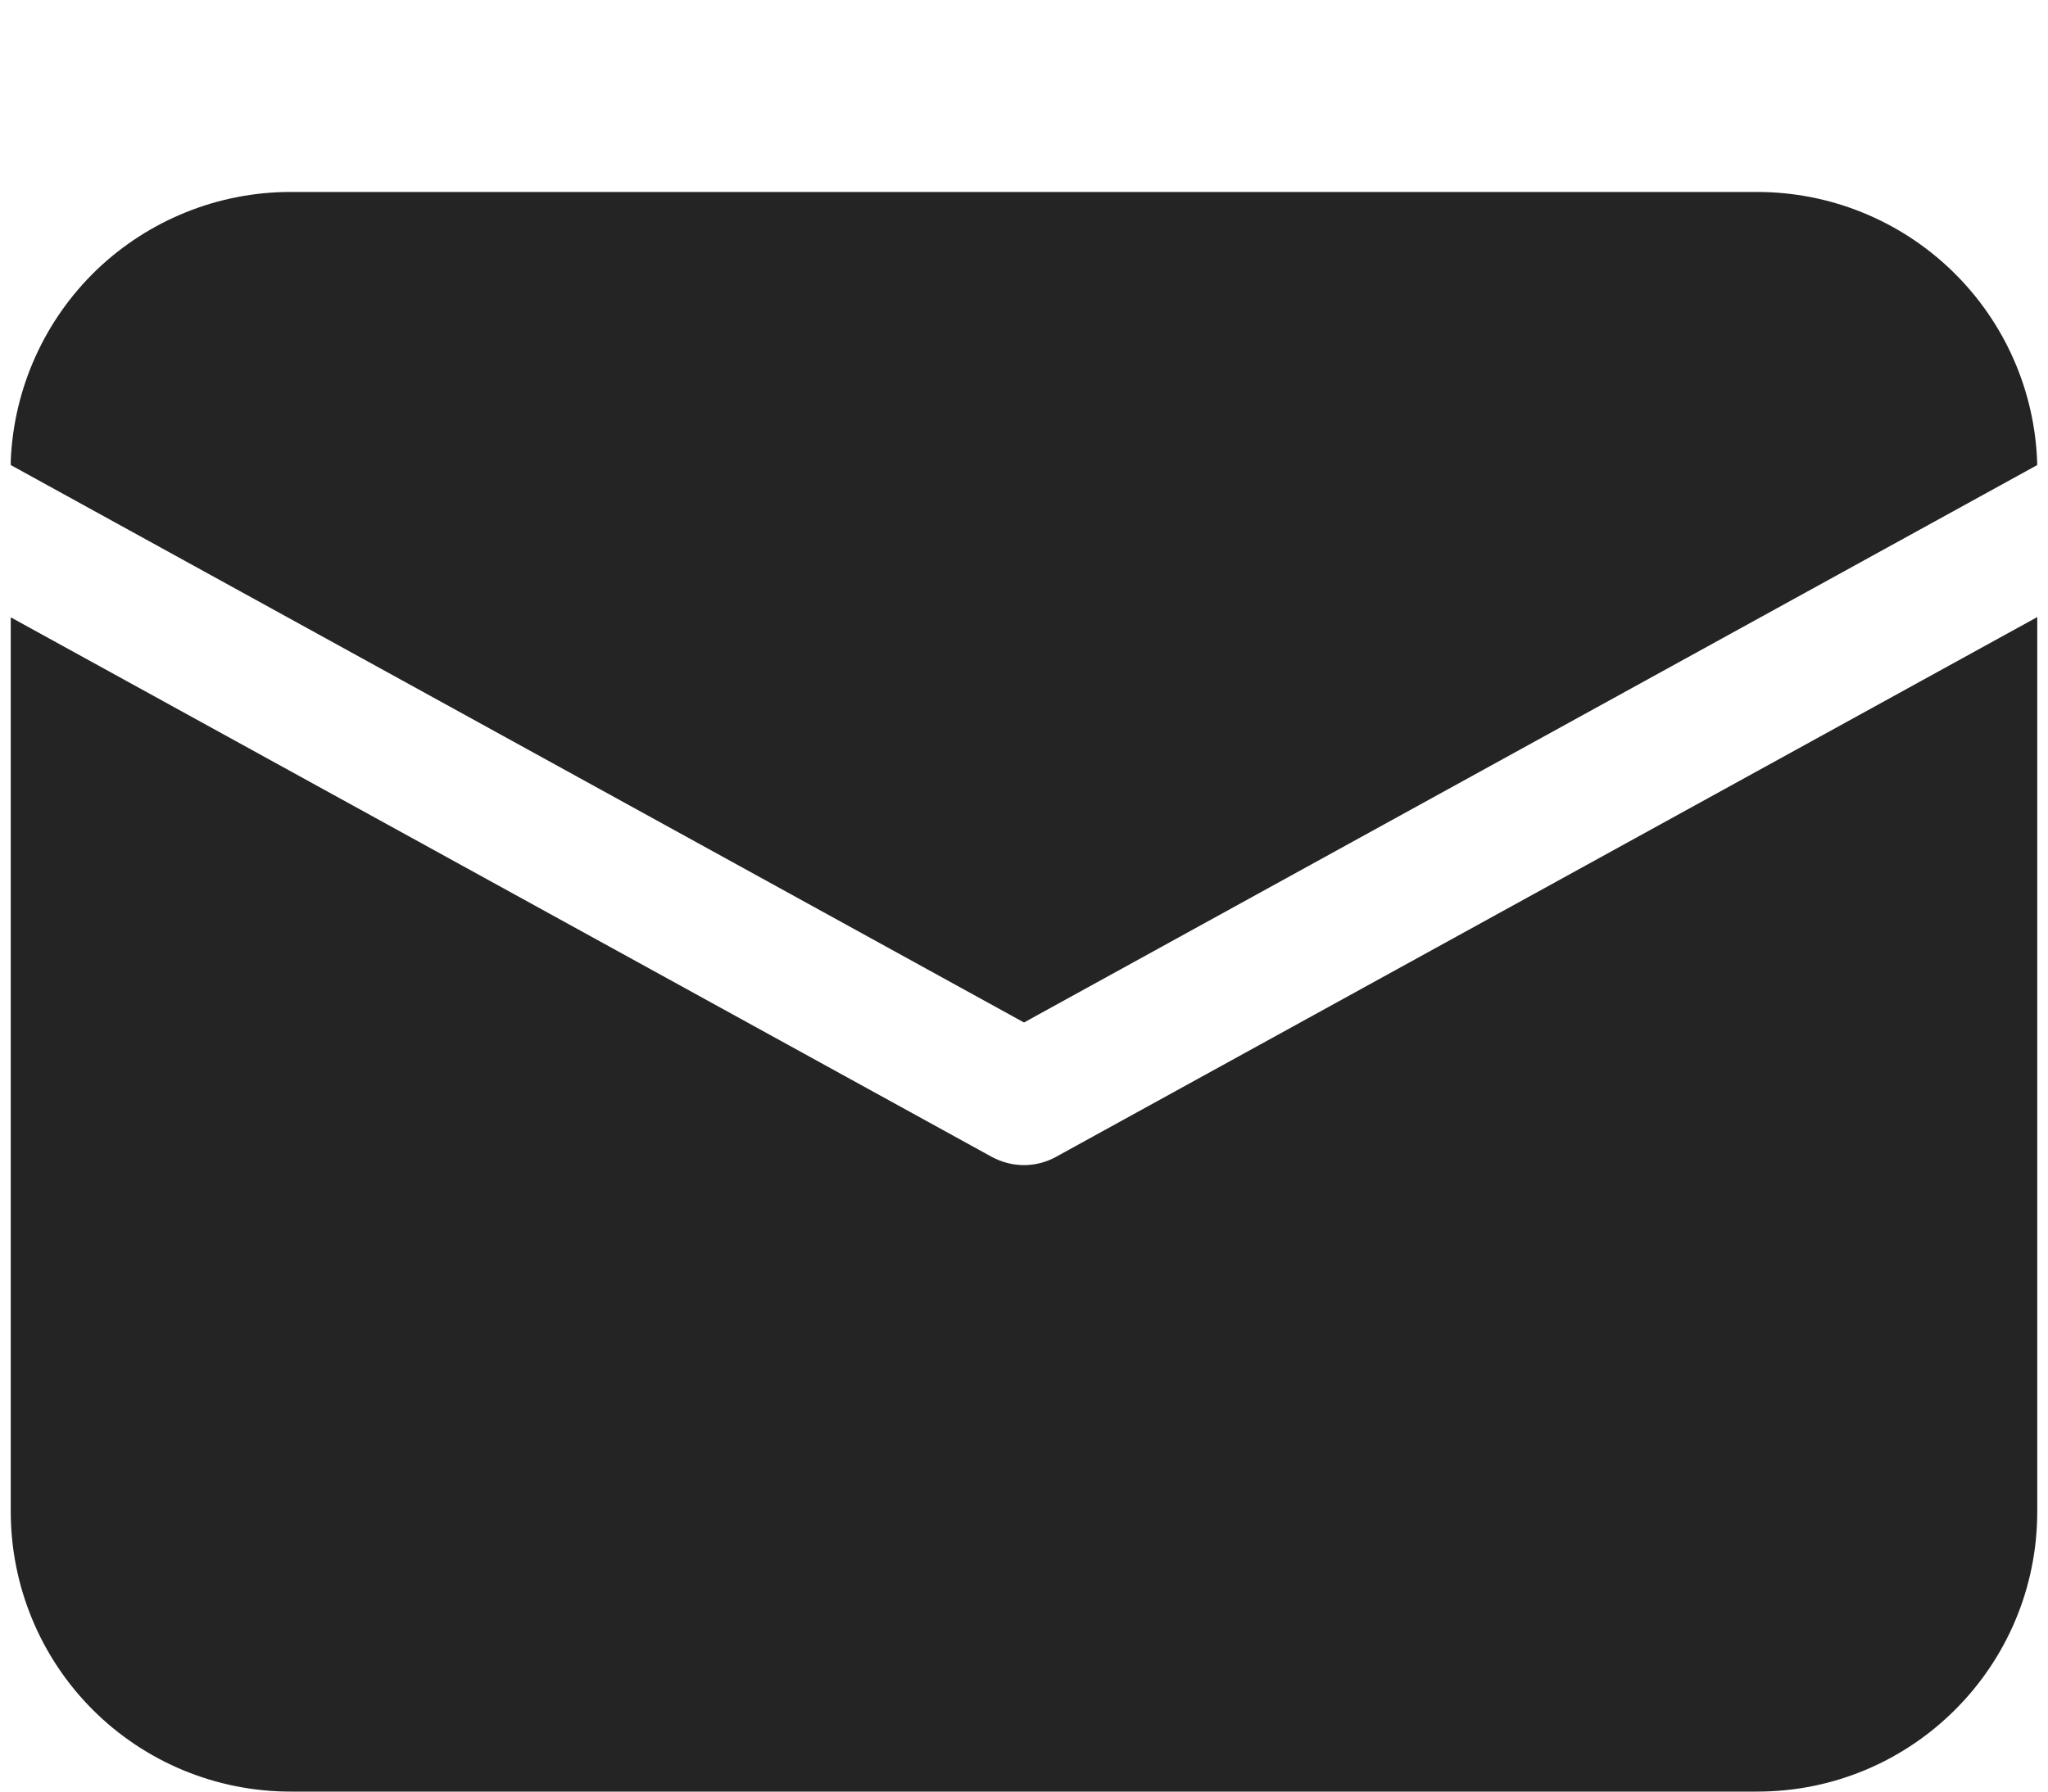 <svg width="8" height="7" viewBox="0 0 8 7" fill="none" xmlns="http://www.w3.org/2000/svg">
<path d="M7.958 2.412V5.906C7.958 6.51 7.469 7 6.864 7H1.135C0.845 7 0.567 6.885 0.362 6.68C0.157 6.475 0.042 6.196 0.042 5.906V2.412L3.874 4.52C3.953 4.563 4.047 4.563 4.125 4.52L7.958 2.411V2.412ZM6.864 0.75C7.15 0.75 7.424 0.862 7.628 1.061C7.833 1.261 7.951 1.532 7.958 1.817L4 3.995L0.042 1.817L0.042 1.799C0.054 1.517 0.174 1.25 0.378 1.054C0.582 0.859 0.853 0.75 1.135 0.75H6.864Z" fill="#242424"/>
</svg>
